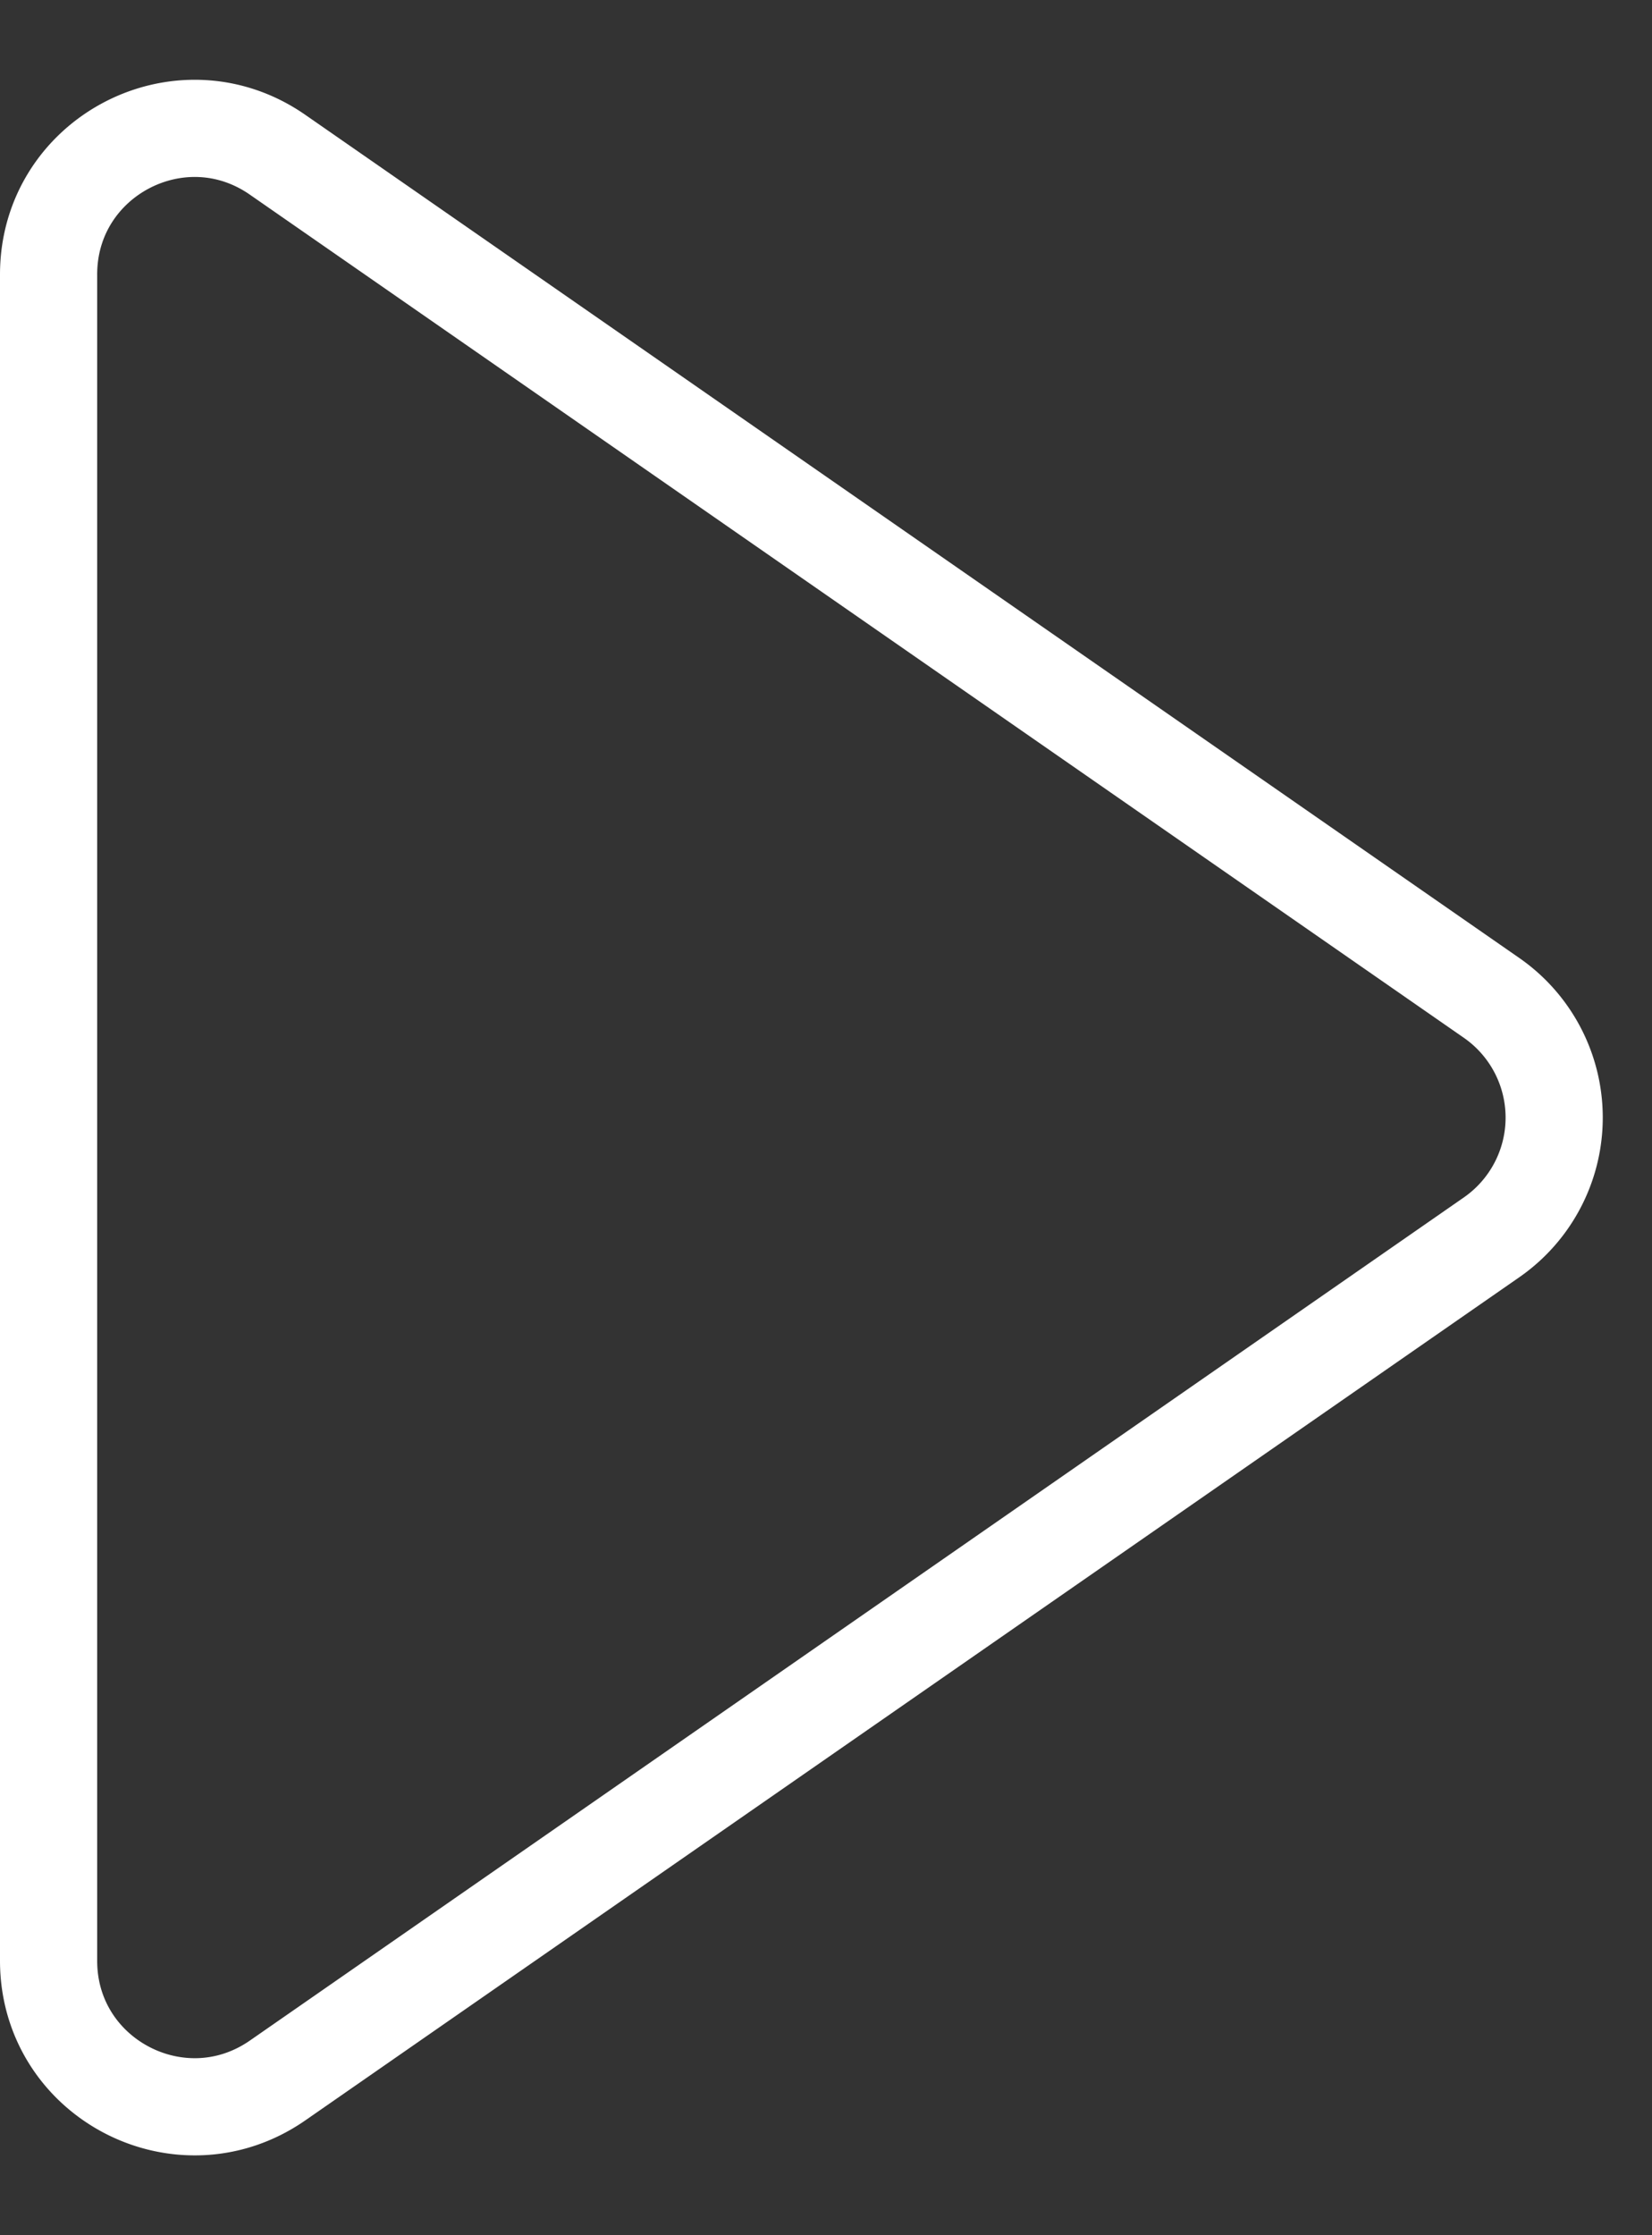 <svg xmlns="http://www.w3.org/2000/svg" width="17" height="23" fill="none"><rect width="100%" height="100%" fill="#333333" stroke="none"/><path stroke="#fff" d="M.5 2.824C.5 1.613 1.86.9 2.856 1.592l12.493 8.676a1.5 1.5 0 0 1 0 2.464L2.856 21.408C1.86 22.098.5 21.388.5 20.176V2.824Z"/></svg>